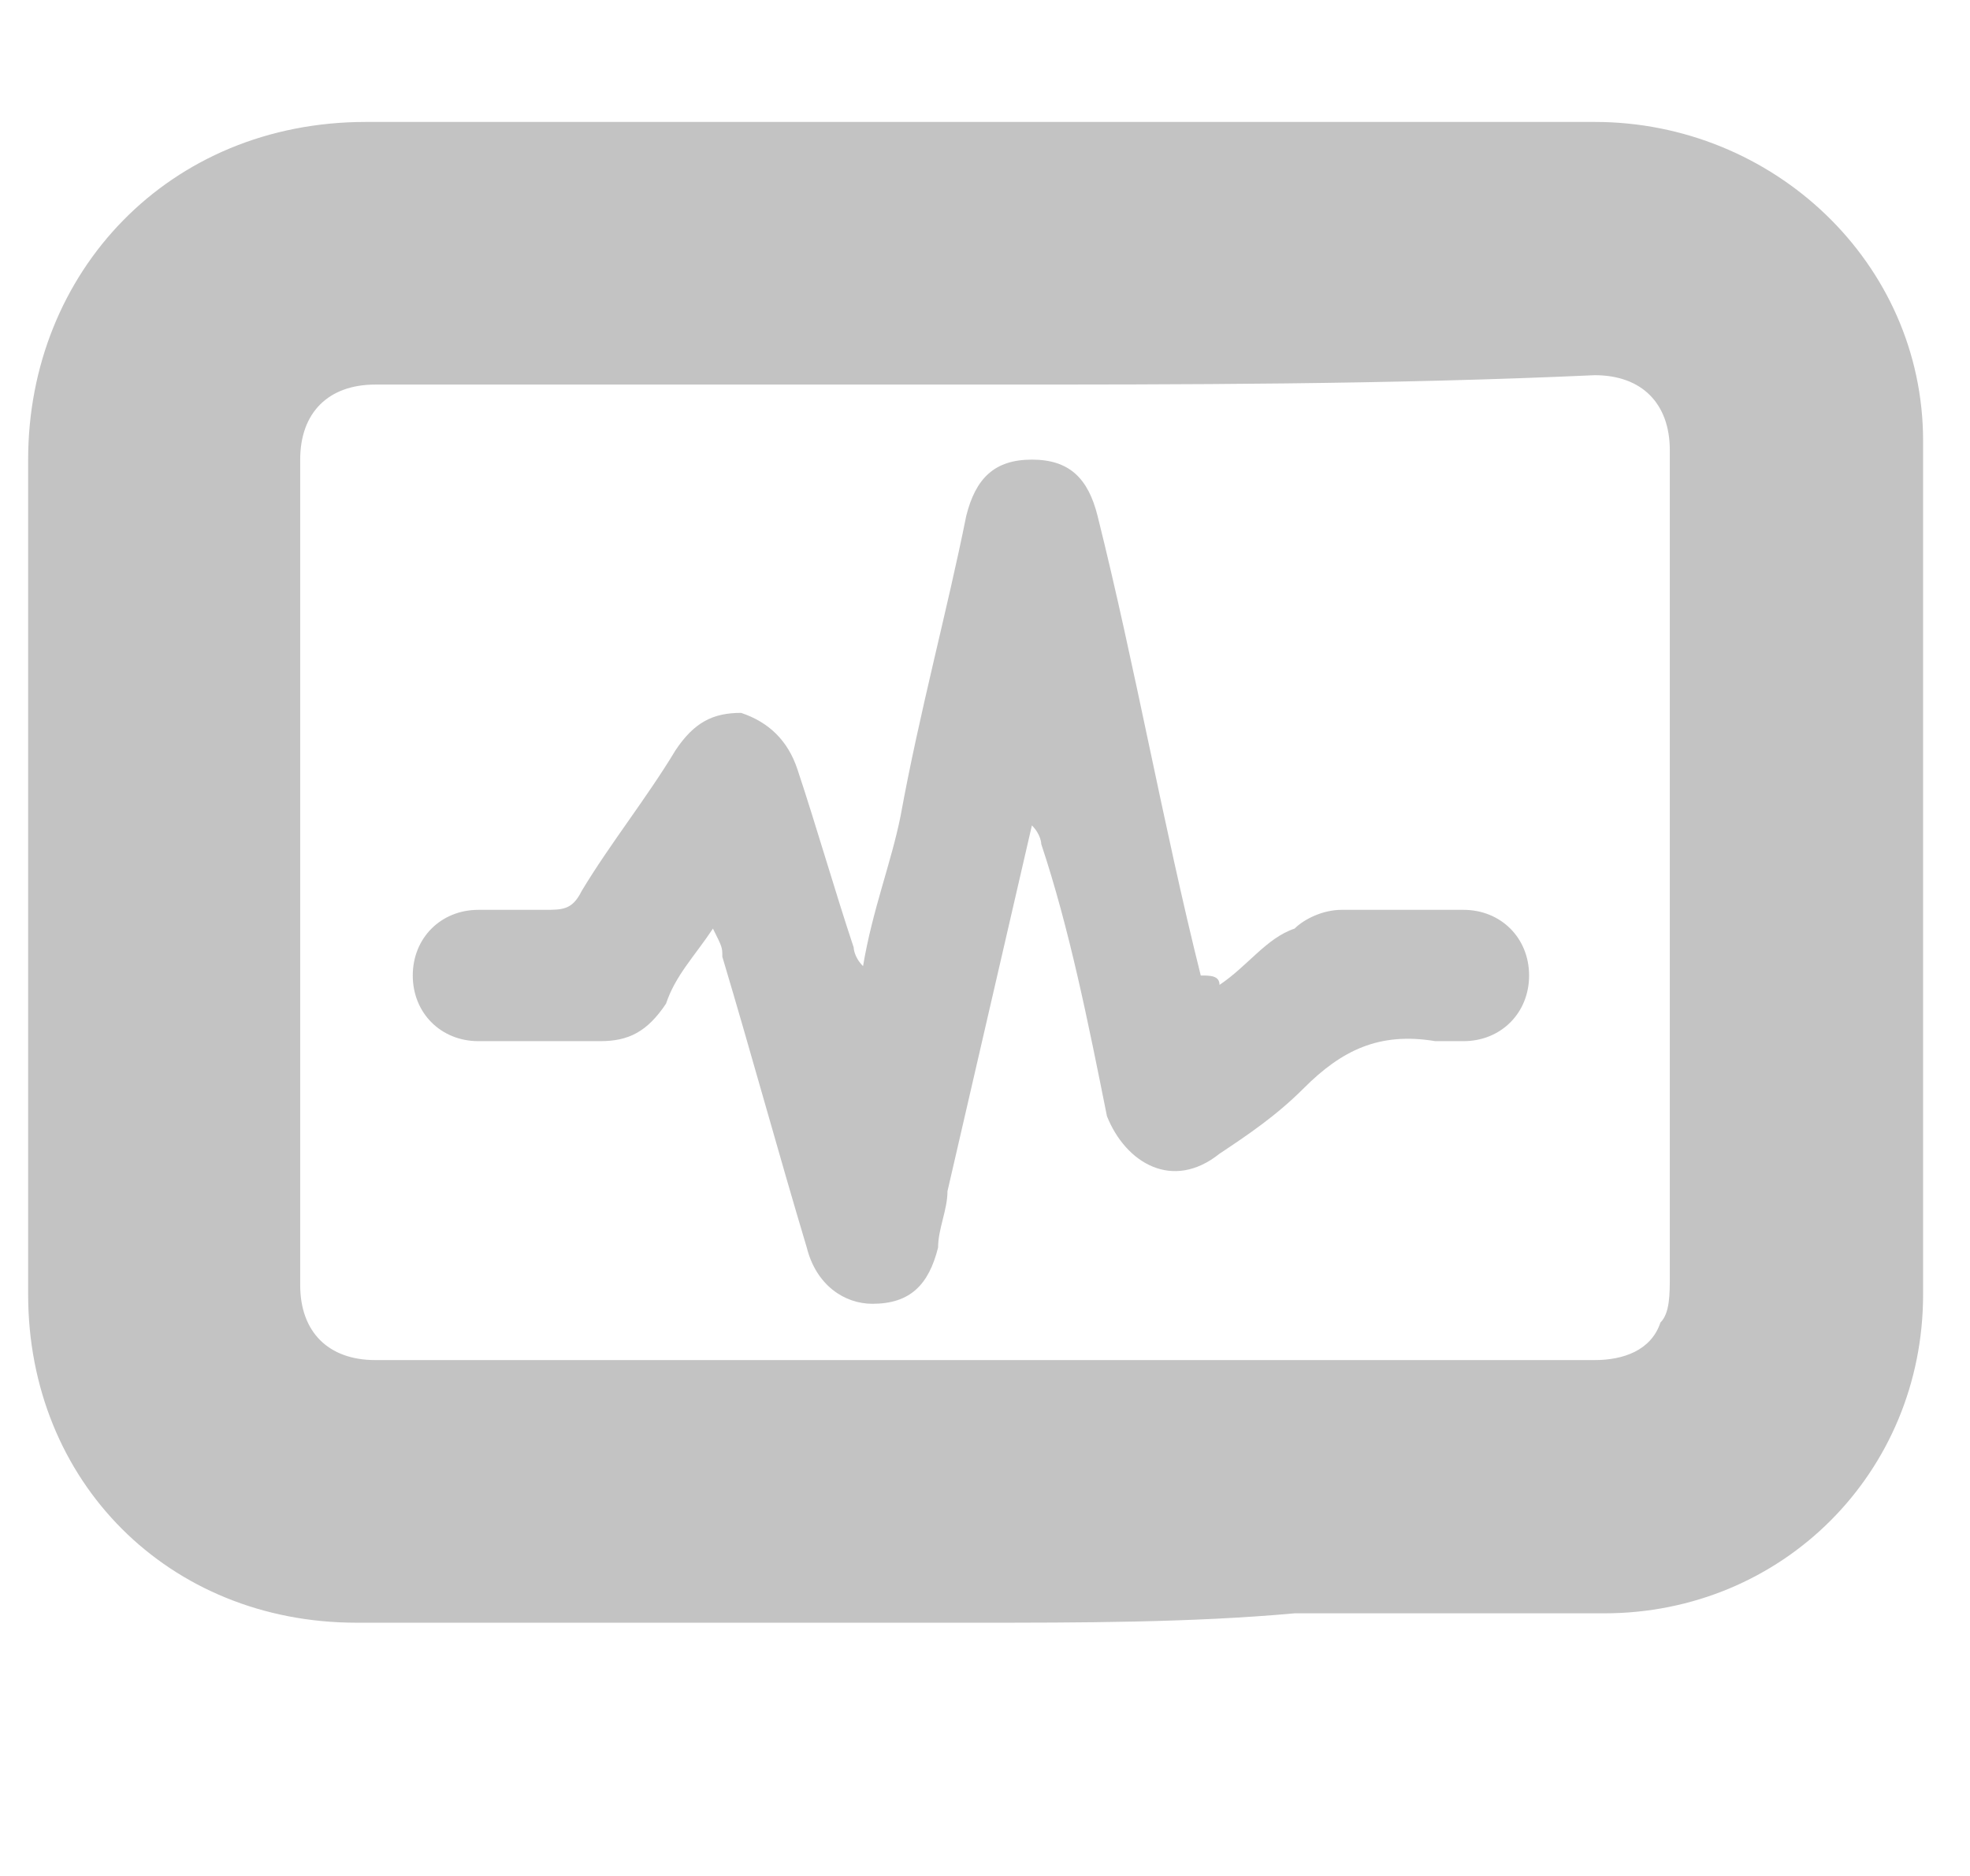 <svg xmlns="http://www.w3.org/2000/svg" viewBox="0 0 21 20" enable-background="new 0 0 21 20"><g fill="#C3C3C3"><path d="M10.4 17.3H3.8c-2 0-3.5-1.5-3.5-3.5V4.9c0-2 1.5-3.6 3.6-3.6H17c1.9 0 3.5 1.5 3.5 3.4v9.1c0 1.9-1.5 3.4-3.4 3.4h-3.3c-1.1.1-2.3.1-3.4.1zm.1-13.2H4c-.5 0-.8.3-.8.8v8.8c0 .5.3.8.8.8h13c.3 0 .6-.1.7-.4.1-.1.1-.3.1-.5V4.8c0-.5-.3-.8-.8-.8-2.2.1-4.4.1-6.5.1zM13 10.5c.3-.2.5-.5.8-.6.1-.1.3-.2.5-.2h1.3c.4 0 .7.3.7.7 0 .4-.3.7-.7.7h-.3c-.6-.1-1 .1-1.4.5-.3.3-.6.5-.9.7-.5.4-1 .1-1.2-.4-.2-1-.4-2-.7-2.9 0 0 0-.1-.1-.2l-.9 3.9c0 .2-.1.4-.1.6-.1.4-.3.6-.7.6-.3 0-.6-.2-.7-.6-.3-1-.6-2.1-.9-3.1 0-.1 0-.1-.1-.3-.2.3-.4.5-.5.8-.2.3-.4.4-.7.4H5.1c-.4 0-.7-.3-.7-.7 0-.4.3-.7.7-.7h.7c.2 0 .3 0 .4-.2.3-.5.7-1 1-1.5.2-.3.4-.4.7-.4.3.1.5.3.6.6.2.6.4 1.3.6 1.9 0 0 0 .1.1.2.1-.6.3-1.1.4-1.6.2-1.1.5-2.2.7-3.2.1-.4.3-.6.7-.6.4 0 .6.2.7.6.4 1.6.7 3.3 1.1 4.9.1 0 .2 0 .2.1z"/></g></svg>